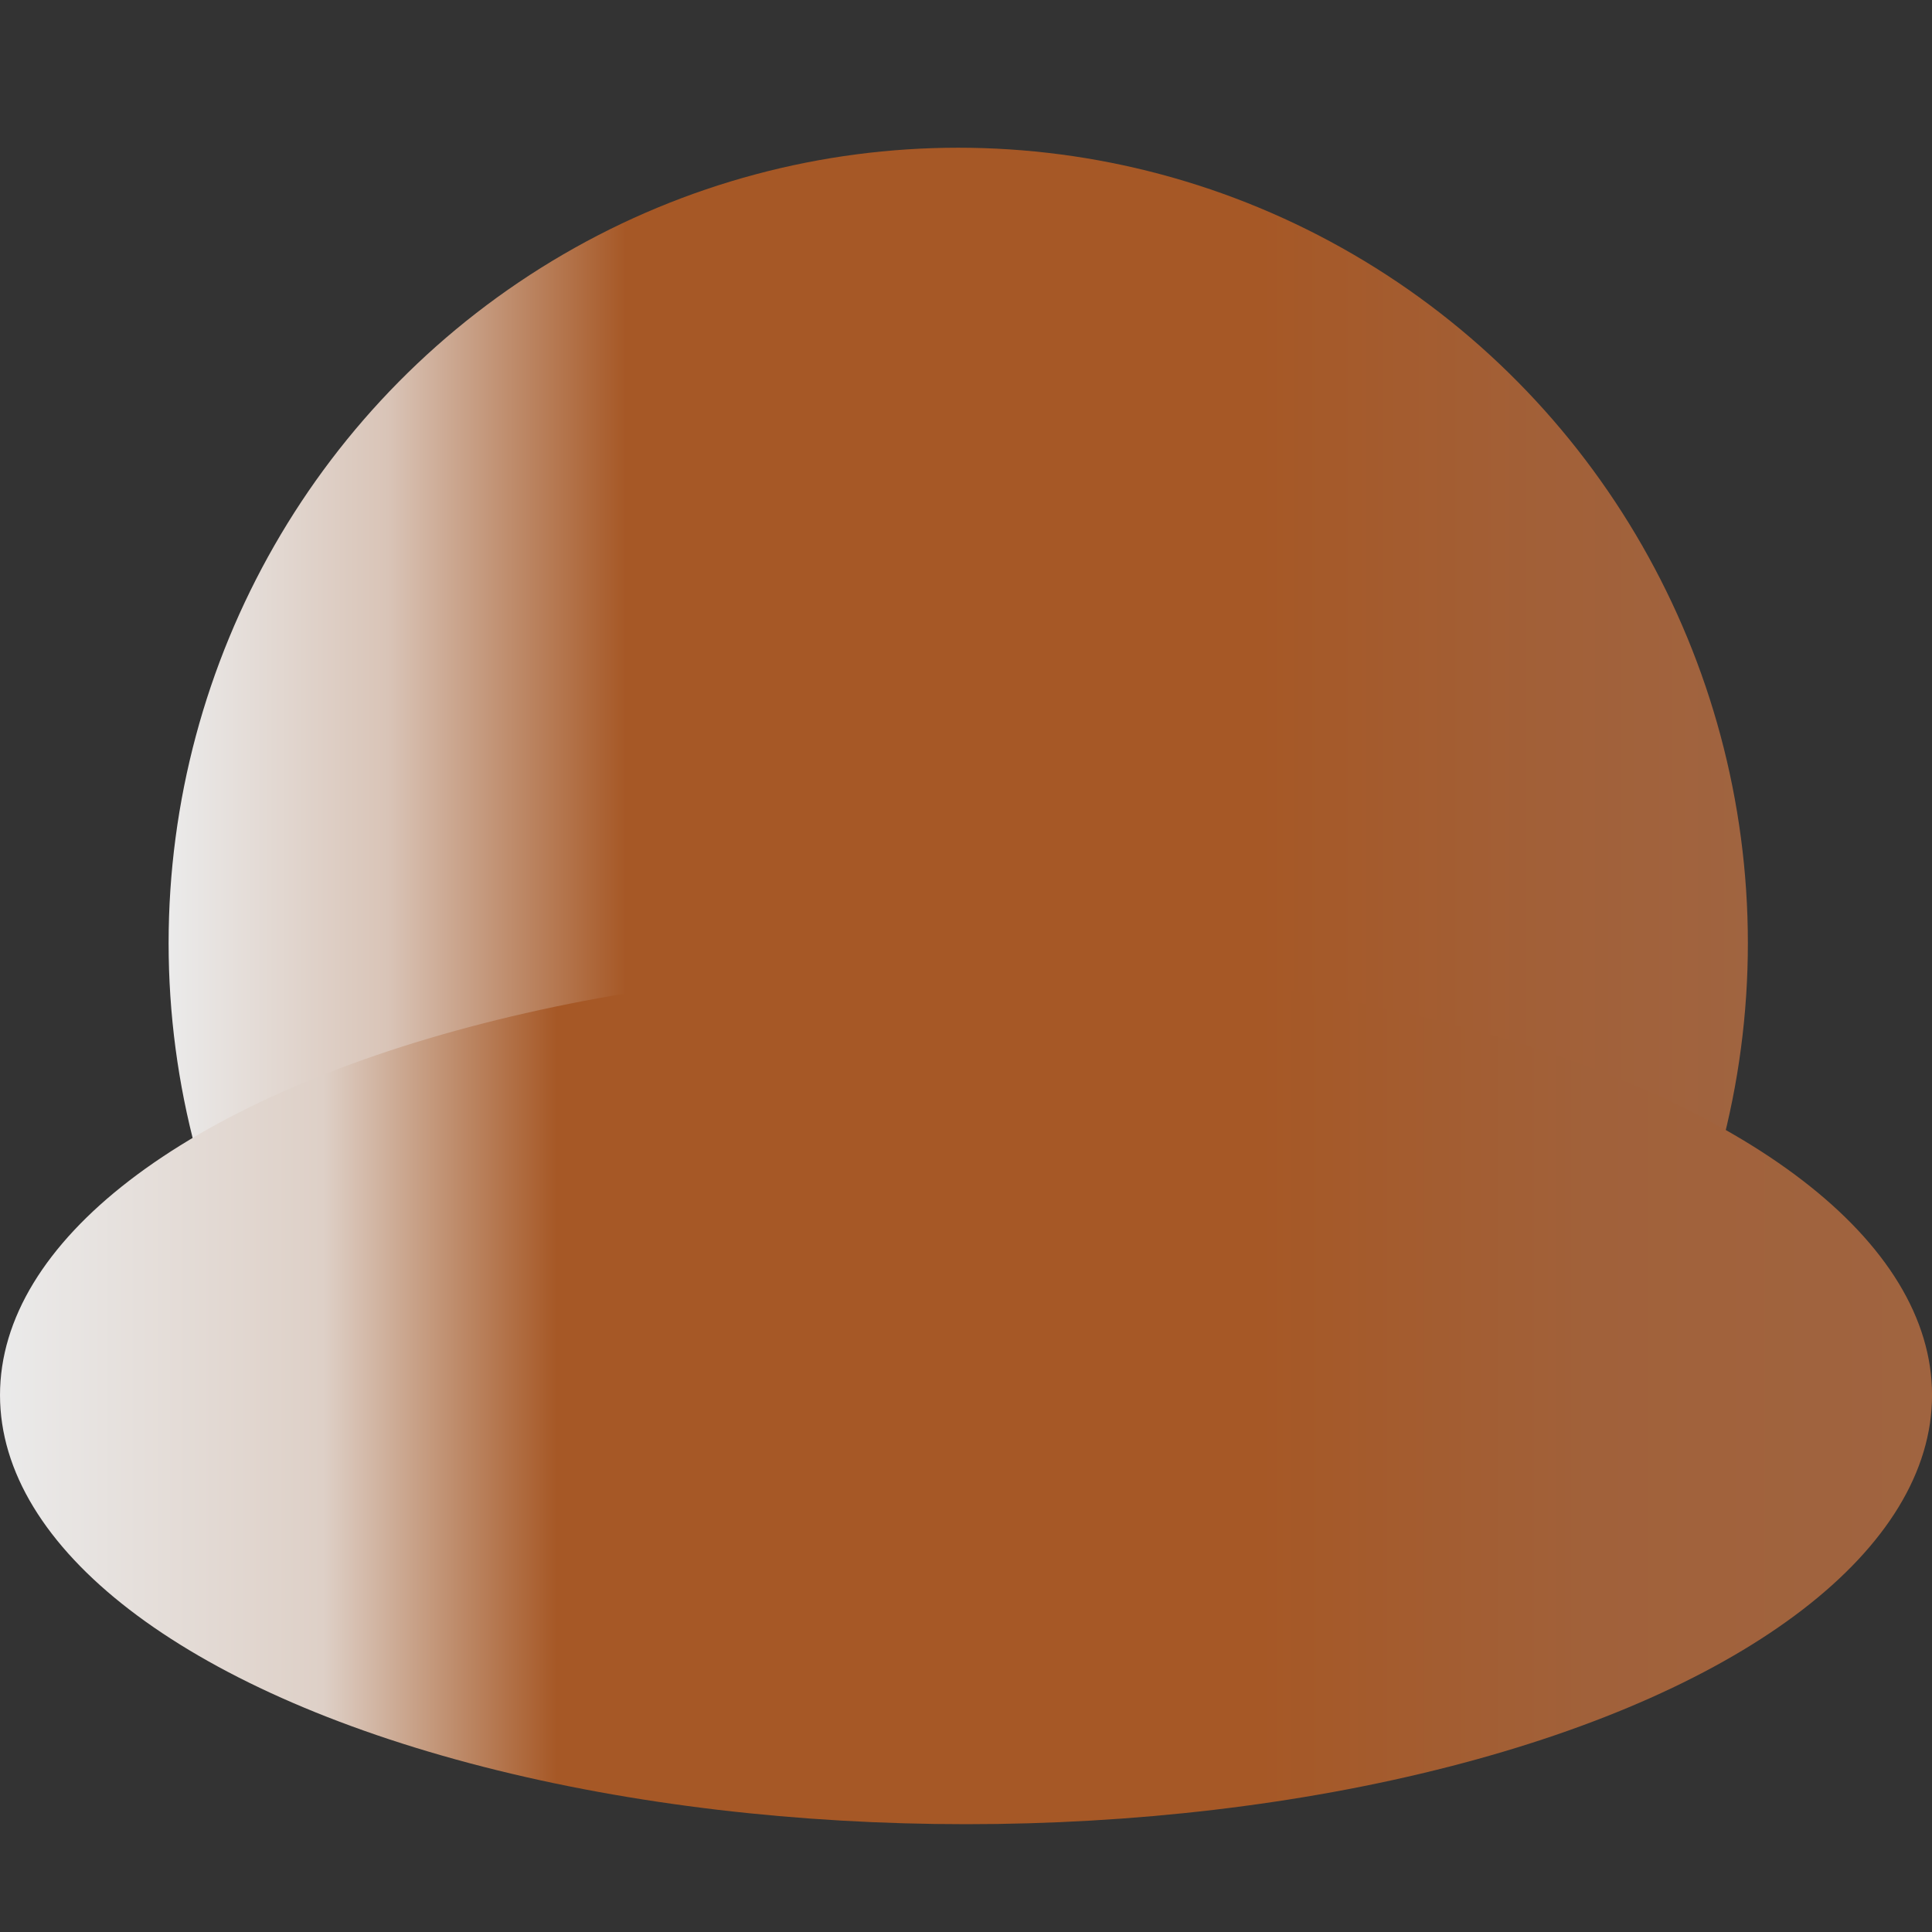 <?xml version="1.0" encoding="UTF-8" standalone="no"?>
<!DOCTYPE svg PUBLIC "-//W3C//DTD SVG 1.1//EN" "http://www.w3.org/Graphics/SVG/1.1/DTD/svg11.dtd">
<svg width="100%" height="100%" viewBox="0 0 300 300" version="1.1" xmlns="http://www.w3.org/2000/svg" xmlns:xlink="http://www.w3.org/1999/xlink" xml:space="preserve" xmlns:serif="http://www.serif.com/" style="fill-rule:evenodd;clip-rule:evenodd;stroke-linejoin:round;stroke-miterlimit:2;">
    <rect x="0" y="0" width="300" height="300" fill="#333333" stroke="none"/>
    <g transform="matrix(1.634,0,0,1.646,-121.511,-49.537)">
        <circle cx="165.426" cy="119.07" r="75.039" style="fill:url(#_Linear1);"/>
    </g>
    <g transform="matrix(1.999,0,0,0.888,-180.682,110.891)">
        <g id="Layer1">
            <circle cx="165.426" cy="119.07" r="75.039" style="fill:url(#_Linear2);"/>
        </g>
    </g>
    <defs>
        <linearGradient id="_Linear1" x1="0" y1="0" x2="1" y2="0" gradientUnits="userSpaceOnUse" gradientTransform="matrix(150.078,0,0,150.078,90.388,119.07)"><stop offset="0" style="stop-color:rgb(235,235,235);stop-opacity:1"/><stop offset="0.14" style="stop-color:rgb(217,196,183);stop-opacity:1"/><stop offset="0.29" style="stop-color:rgb(166,88,38);stop-opacity:1"/><stop offset="0.48" style="stop-color:rgb(166,88,38);stop-opacity:1"/><stop offset="0.69" style="stop-color:rgb(166,88,38);stop-opacity:1"/><stop offset="0.87" style="stop-color:rgb(162,96,56);stop-opacity:1"/><stop offset="1" style="stop-color:rgb(160,100,64);stop-opacity:1"/></linearGradient>
        <linearGradient id="_Linear2" x1="0" y1="0" x2="1" y2="0" gradientUnits="userSpaceOnUse" gradientTransform="matrix(150.078,0,0,150.078,90.388,119.07)"><stop offset="0" style="stop-color:rgb(235,235,235);stop-opacity:1"/><stop offset="0.17" style="stop-color:rgb(222,208,199);stop-opacity:1"/><stop offset="0.23" style="stop-color:rgb(194,148,118);stop-opacity:1"/><stop offset="0.29" style="stop-color:rgb(166,88,38);stop-opacity:1"/><stop offset="0.48" style="stop-color:rgb(166,88,38);stop-opacity:1"/><stop offset="0.65" style="stop-color:rgb(166,88,38);stop-opacity:1"/><stop offset="0.82" style="stop-color:rgb(161,97,58);stop-opacity:1"/><stop offset="1" style="stop-color:rgb(160,100,64);stop-opacity:1"/></linearGradient>
    </defs>
</svg>
